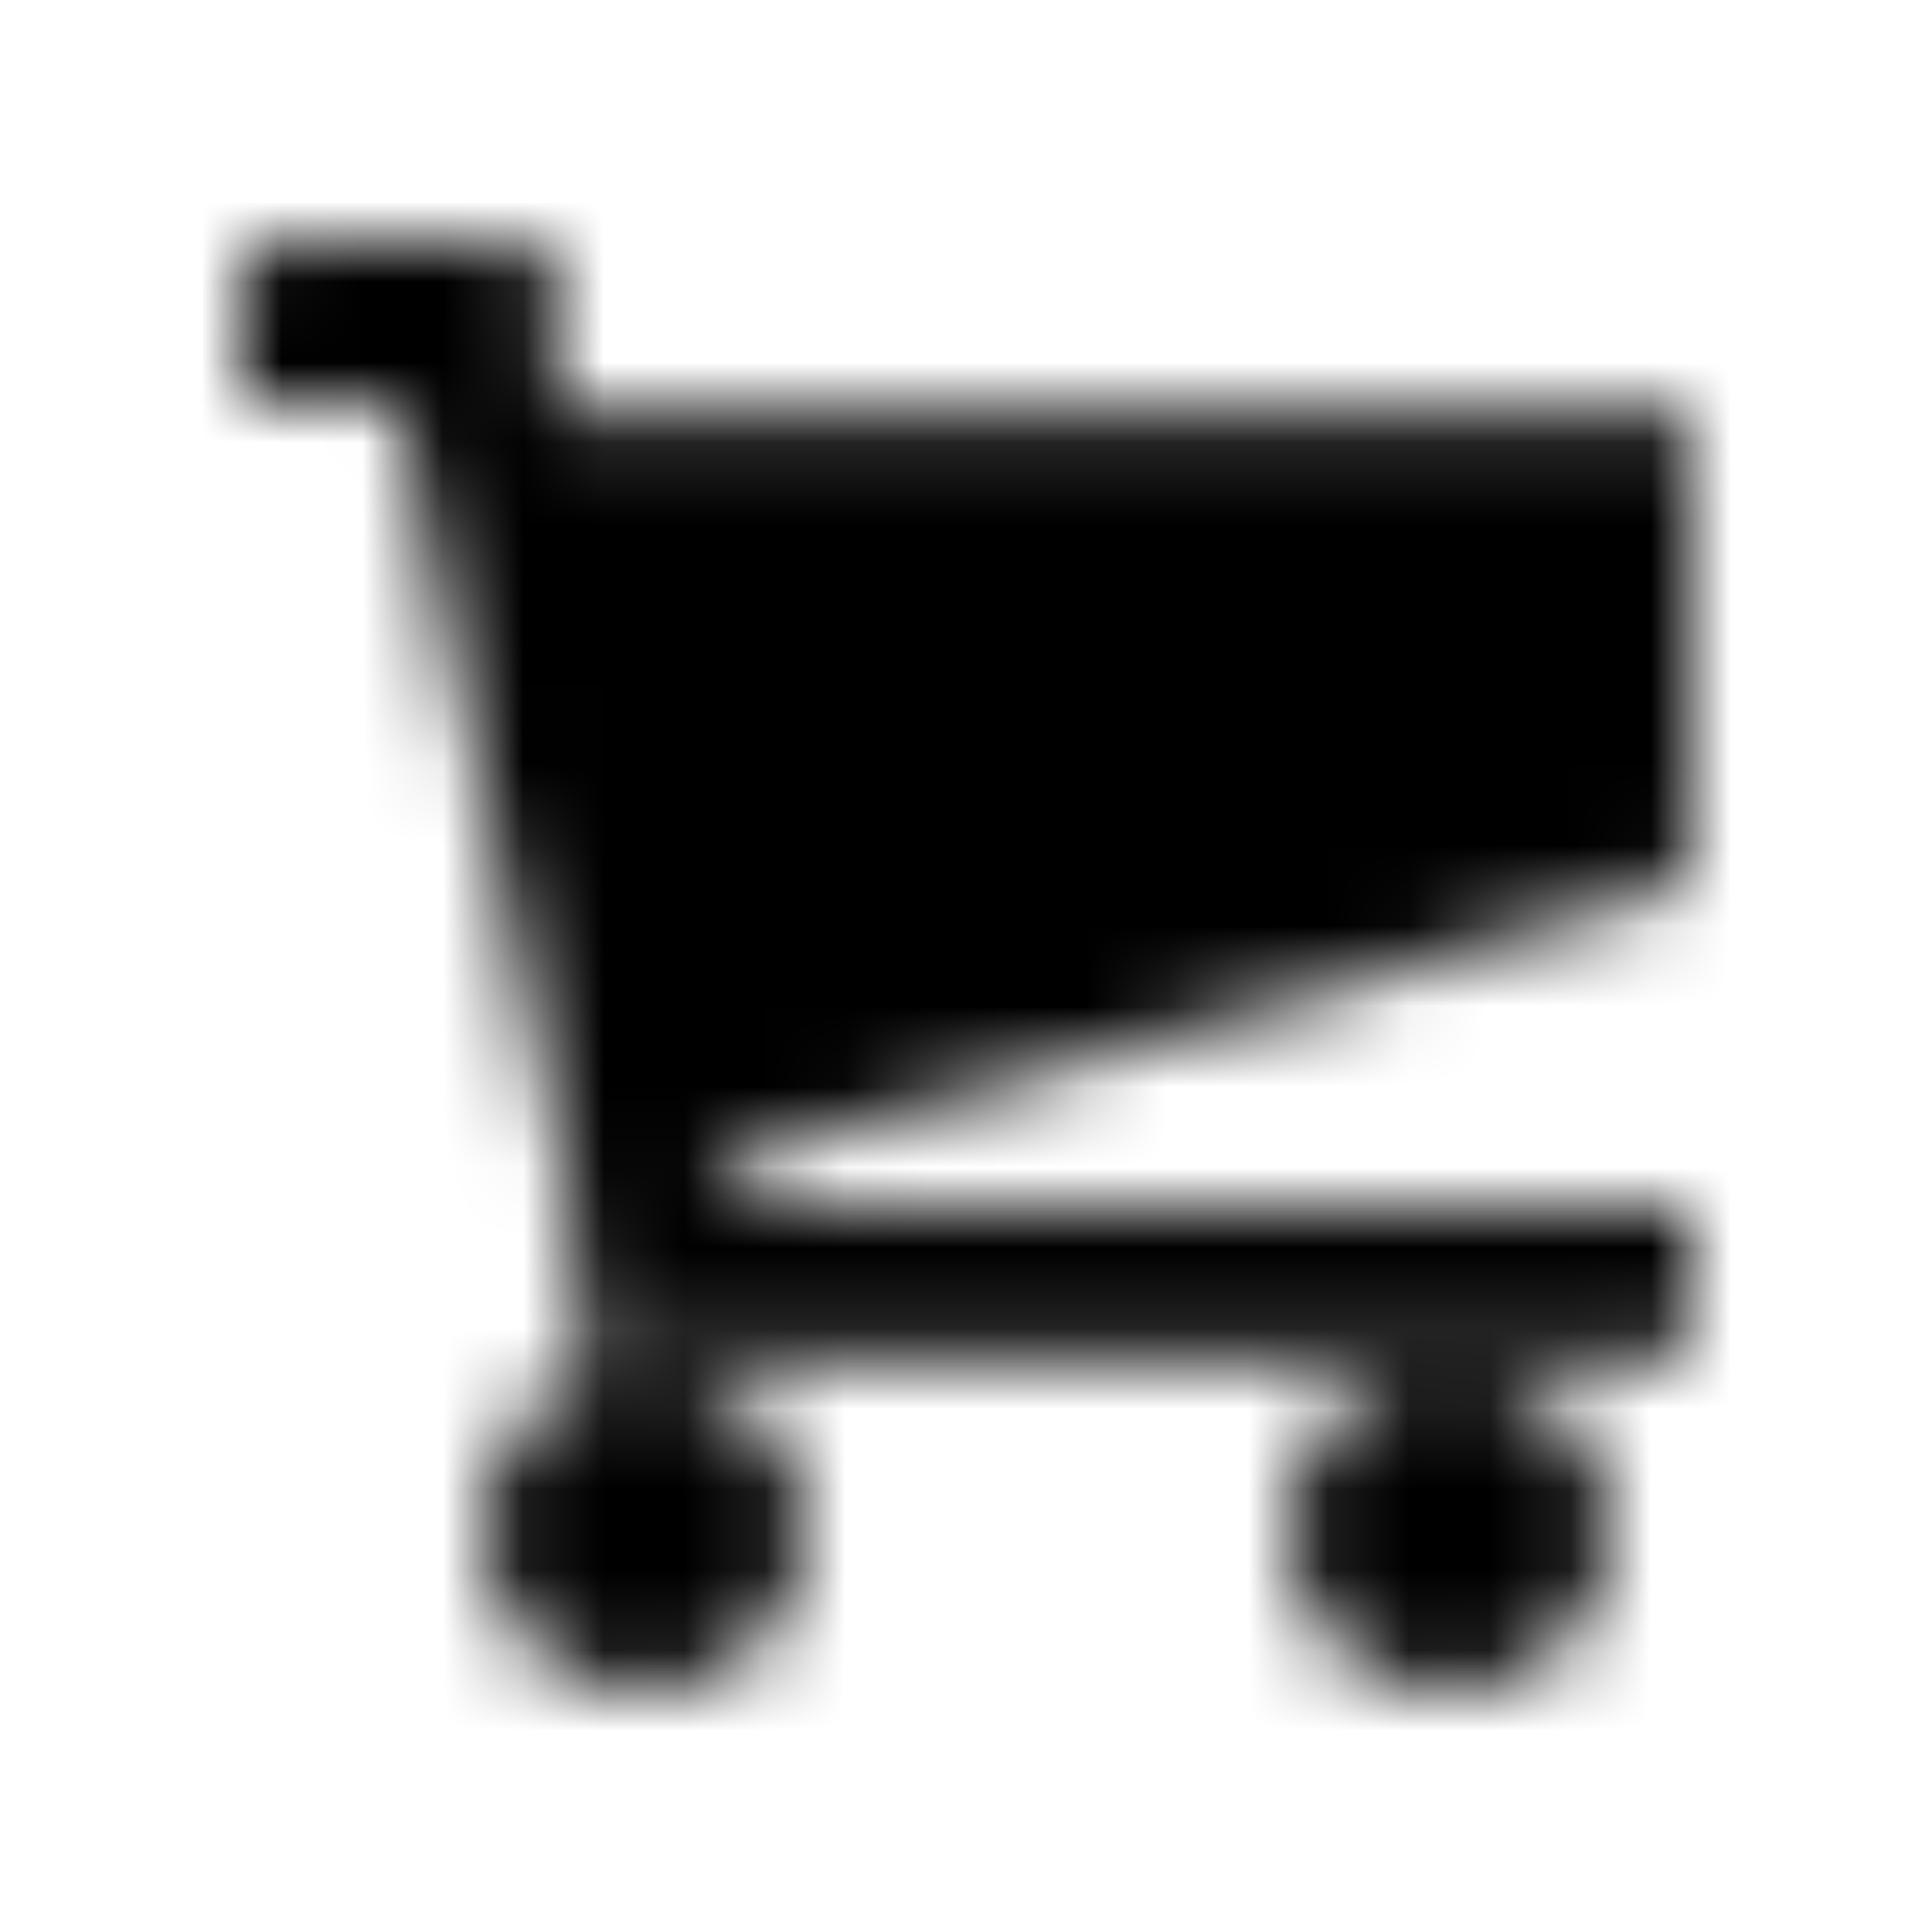 <?xml version="1.0" encoding="UTF-8"?>
<svg width="24px" height="24px" viewBox="0 0 24 24" version="1.1" xmlns="http://www.w3.org/2000/svg" xmlns:xlink="http://www.w3.org/1999/xlink">
    <!-- Generator: sketchtool 52 (66869) - http://www.bohemiancoding.com/sketch -->
    <title>B6452A09-3BD0-4070-B277-C7BC0B852BE0</title>
    <desc>Created with sketchtool.</desc>
    <defs>
        <path d="M5.999,19 C5.999,20.105 6.895,21 7.999,21 C9.103,21 9.999,20.104 9.999,19 C9.999,17.896 9.104,17 7.999,17 C6.894,17 5.999,17.895 5.999,19 L5.999,19 Z M16,19 C16,20.105 16.895,21 18,21 C19.105,21 20,20.104 20,19 C20,17.896 19.105,17 18,17 C16.895,17 16,17.895 16,19 L16,19 Z M9.547,14.272 L20.615,11.11 C20.827,11.049 21,10.82 21,10.6 L21,5.1 L6.9,5.1 L6.9,3.4 C6.9,3.18 6.72,3 6.5,3 L3.4,3 C3.18,3 3,3.18 3,3.4 L3,5 L4.943,5 L6.911,14.056 L7.1,15 L7.1,16.499 C7.1,16.72 7.28,16.899 7.5,16.899 L8,16.899 L18,16.899 L20.6,16.899 C20.82,16.899 21,16.72 21,16.499 L21,15 L9.752,15 C8.603,15.001 8.578,14.55 9.547,14.272 L9.547,14.272 Z" id="path-1"></path>
    </defs>
    <g id="Symbols" stroke="none" stroke-width="1" fill="none" fill-rule="evenodd">
        <g id="Ic/-Shop/-2">
            <g>
                <rect id="Rectangle" x="0" y="0" width="24" height="24"></rect>
                <mask id="mask-2" fill="white">
                    <use xlink:href="#path-1"></use>
                </mask>
                <g id="Mask"></g>
                <g id="Color/-Prime/-Blueberry" mask="url(#mask-2)" fill="#000000">
                    <rect id="Blueberry" x="0" y="0" width="24" height="24"></rect>
                </g>
            </g>
        </g>
    </g>
</svg>
